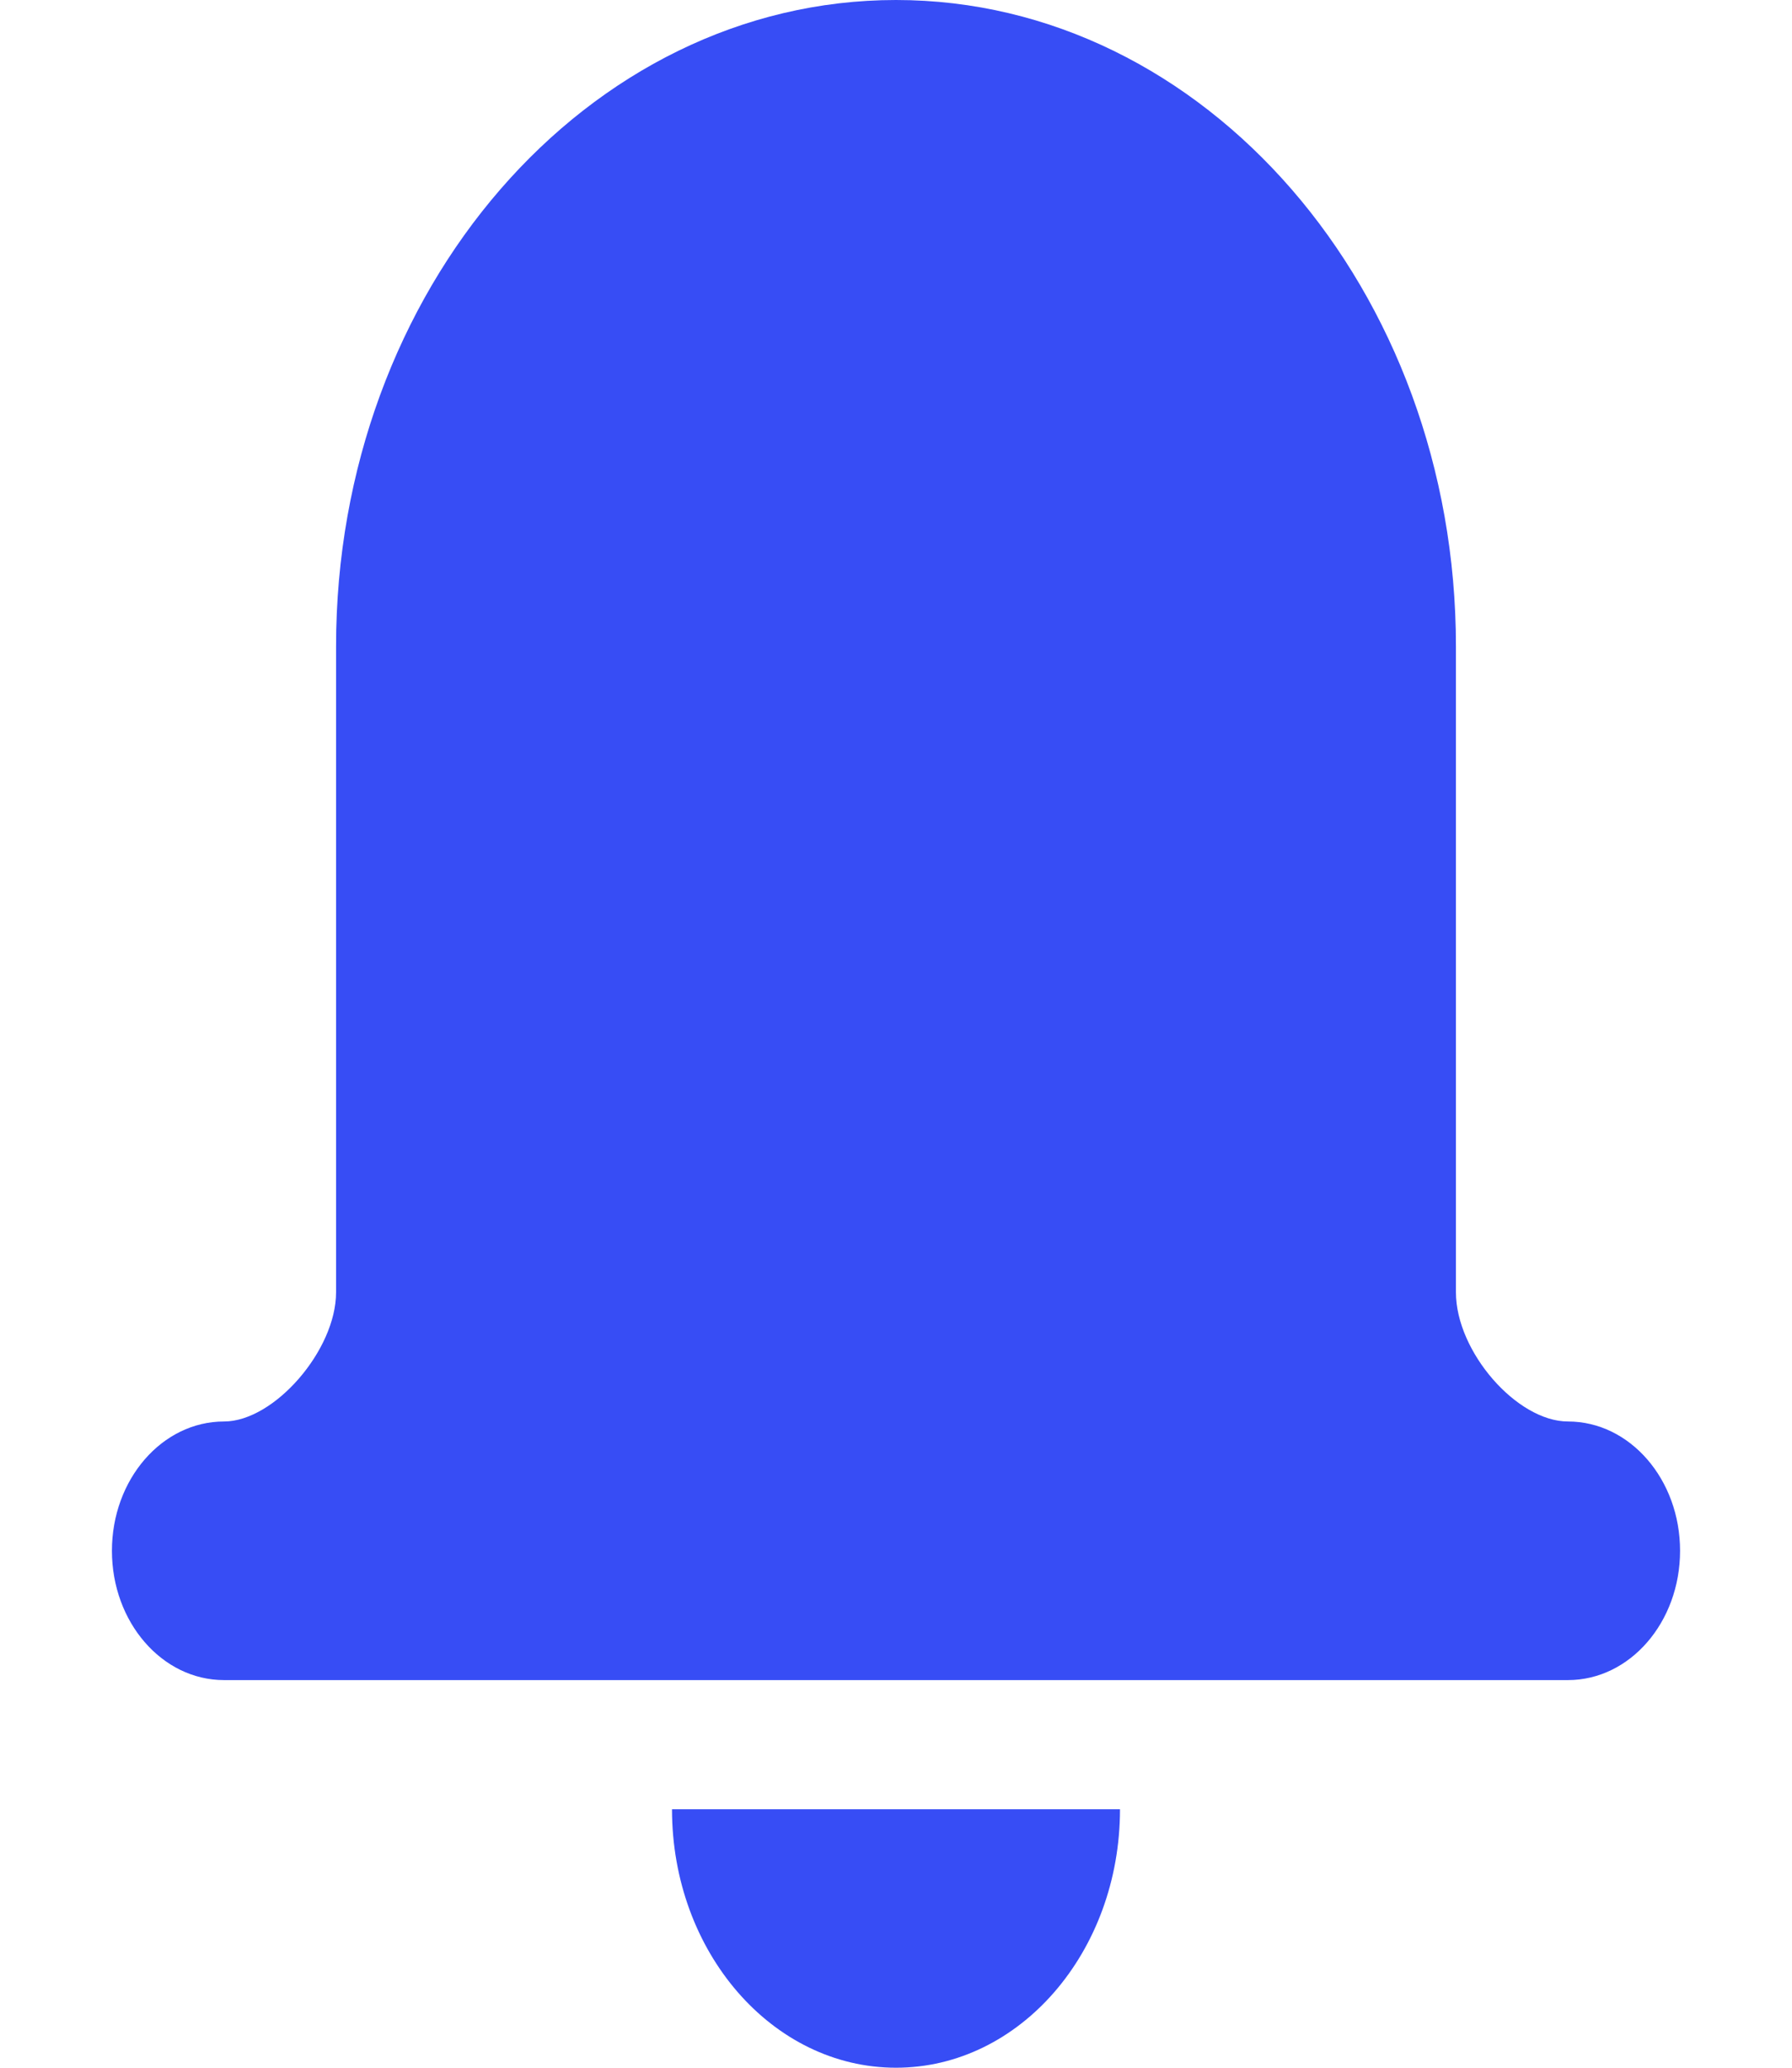 <svg width="13" height="15" viewBox="0 0 13 15" fill="none" xmlns="http://www.w3.org/2000/svg">
<g clip-path="url(#clip0_3_26)">
<path d="M11.375 10.312C11.003 10.312 10.562 9.804 10.562 9.375V4.688C10.562 2.103 8.74 0 6.5 0C4.26 0 2.438 2.103 2.438 4.688V9.375C2.438 9.795 1.989 10.312 1.625 10.312C1.176 10.312 0.812 10.732 0.812 11.25C0.812 11.768 1.176 12.188 1.625 12.188H11.375C11.824 12.188 12.188 11.768 12.188 11.25C12.188 10.732 11.824 10.312 11.375 10.312Z" fill="#374DF5"/>
<path d="M6.5 15C7.397 15 8.125 14.161 8.125 13.125H4.875C4.875 14.161 5.603 15 6.5 15Z" fill="#374DF5"/>
</g>
<defs>
<clipPath id="clip0_3_26">
<rect width="13" height="15" fill="white"/>
</clipPath>
</defs>
</svg>
